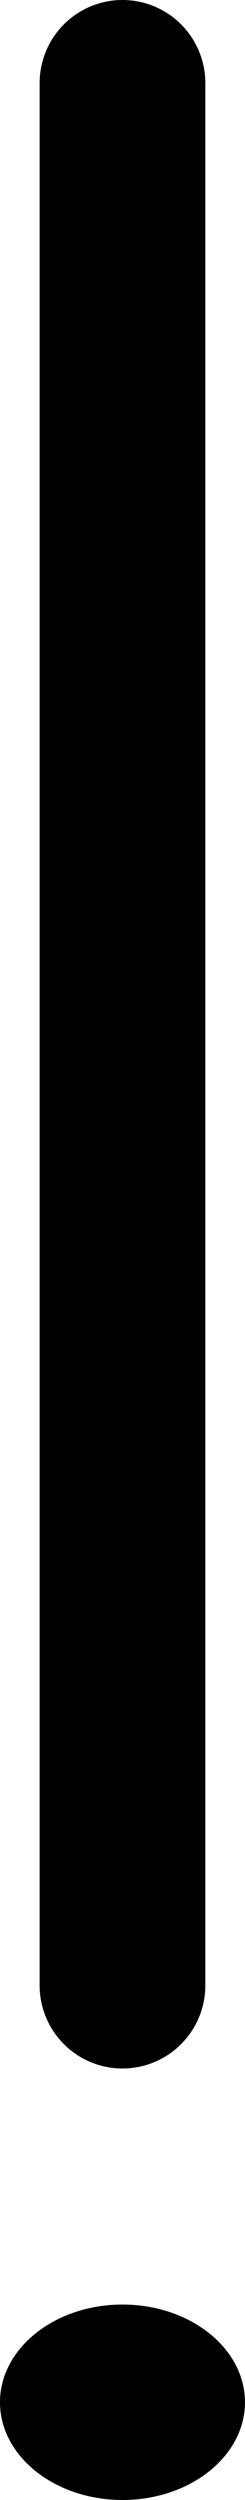 <svg version="1.1" xmlns="http://www.w3.org/2000/svg" xmlns:xlink="http://www.w3.org/1999/xlink" width="6.653" height="67.667" viewBox="0,0,6.653,67.667"><g transform="translate(-236.674,-145.667)"><g data-paper-data="{&quot;isPaintingLayer&quot;:true}" fill-rule="nonzero" stroke-linejoin="miter" stroke-miterlimit="10" stroke-dasharray="" stroke-dashoffset="0" style="mix-blend-mode: normal"><path d="M240,147.917v51.487" fill="none" stroke="#000000" stroke-width="4.5" stroke-linecap="round"/><path d="M240,213.333c-1.837,0 -3.326,-1.184 -3.326,-2.645c0,-1.461 1.489,-2.645 3.326,-2.645c1.837,0 3.326,1.184 3.326,2.645c0,1.461 -1.489,2.645 -3.326,2.645z" fill="#000000" stroke="none" stroke-width="0" stroke-linecap="butt"/></g></g></svg>